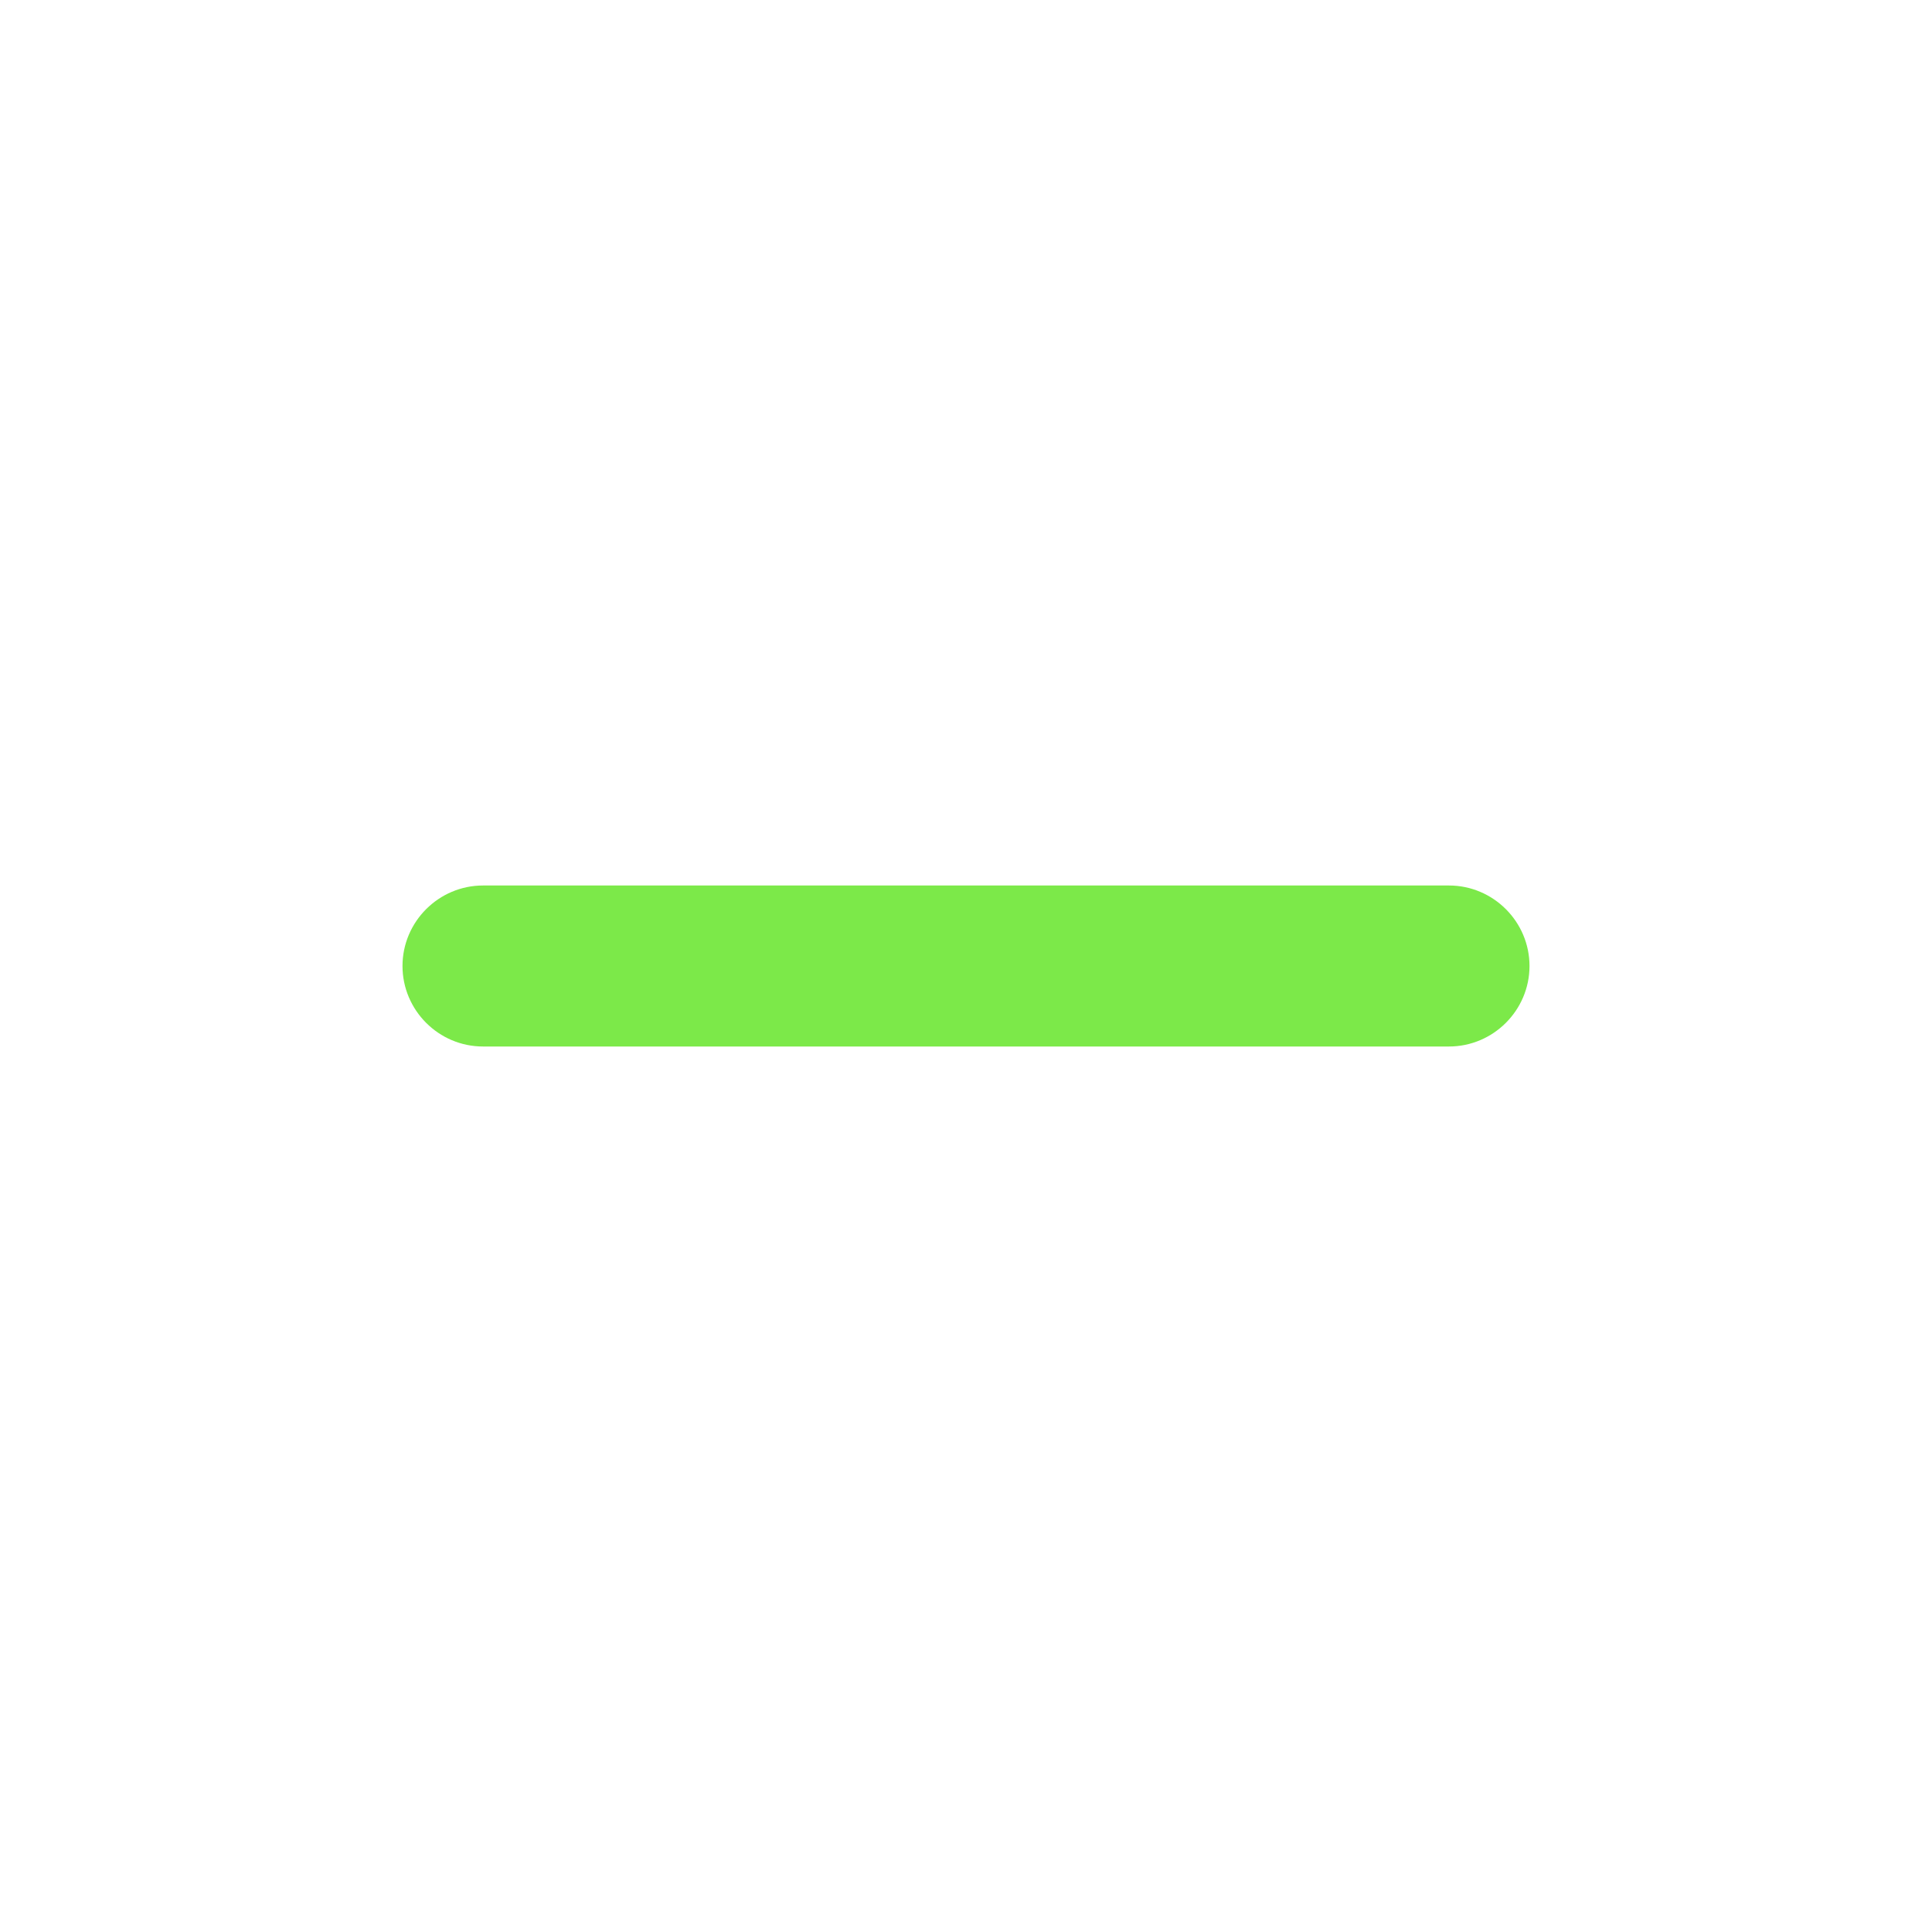 <svg width="48" height="48" viewBox="0 0 48 48" fill="none" xmlns="http://www.w3.org/2000/svg">
<g id="Icons" clip-path="url(#clip0_107_1819)">
<path id="Vector" d="M36 26H12C10.9 26 10 25.1 10 24C10 22.9 10.9 22 12 22H36C37.1 22 38 22.9 38 24C38 25.1 37.1 26 36 26Z" fill="#7CE949"/>
</g>
<defs>
<clipPath id="clip0_107_1819">
<rect width="48" height="48" fill="white"/>
</clipPath>
</defs>
</svg>
